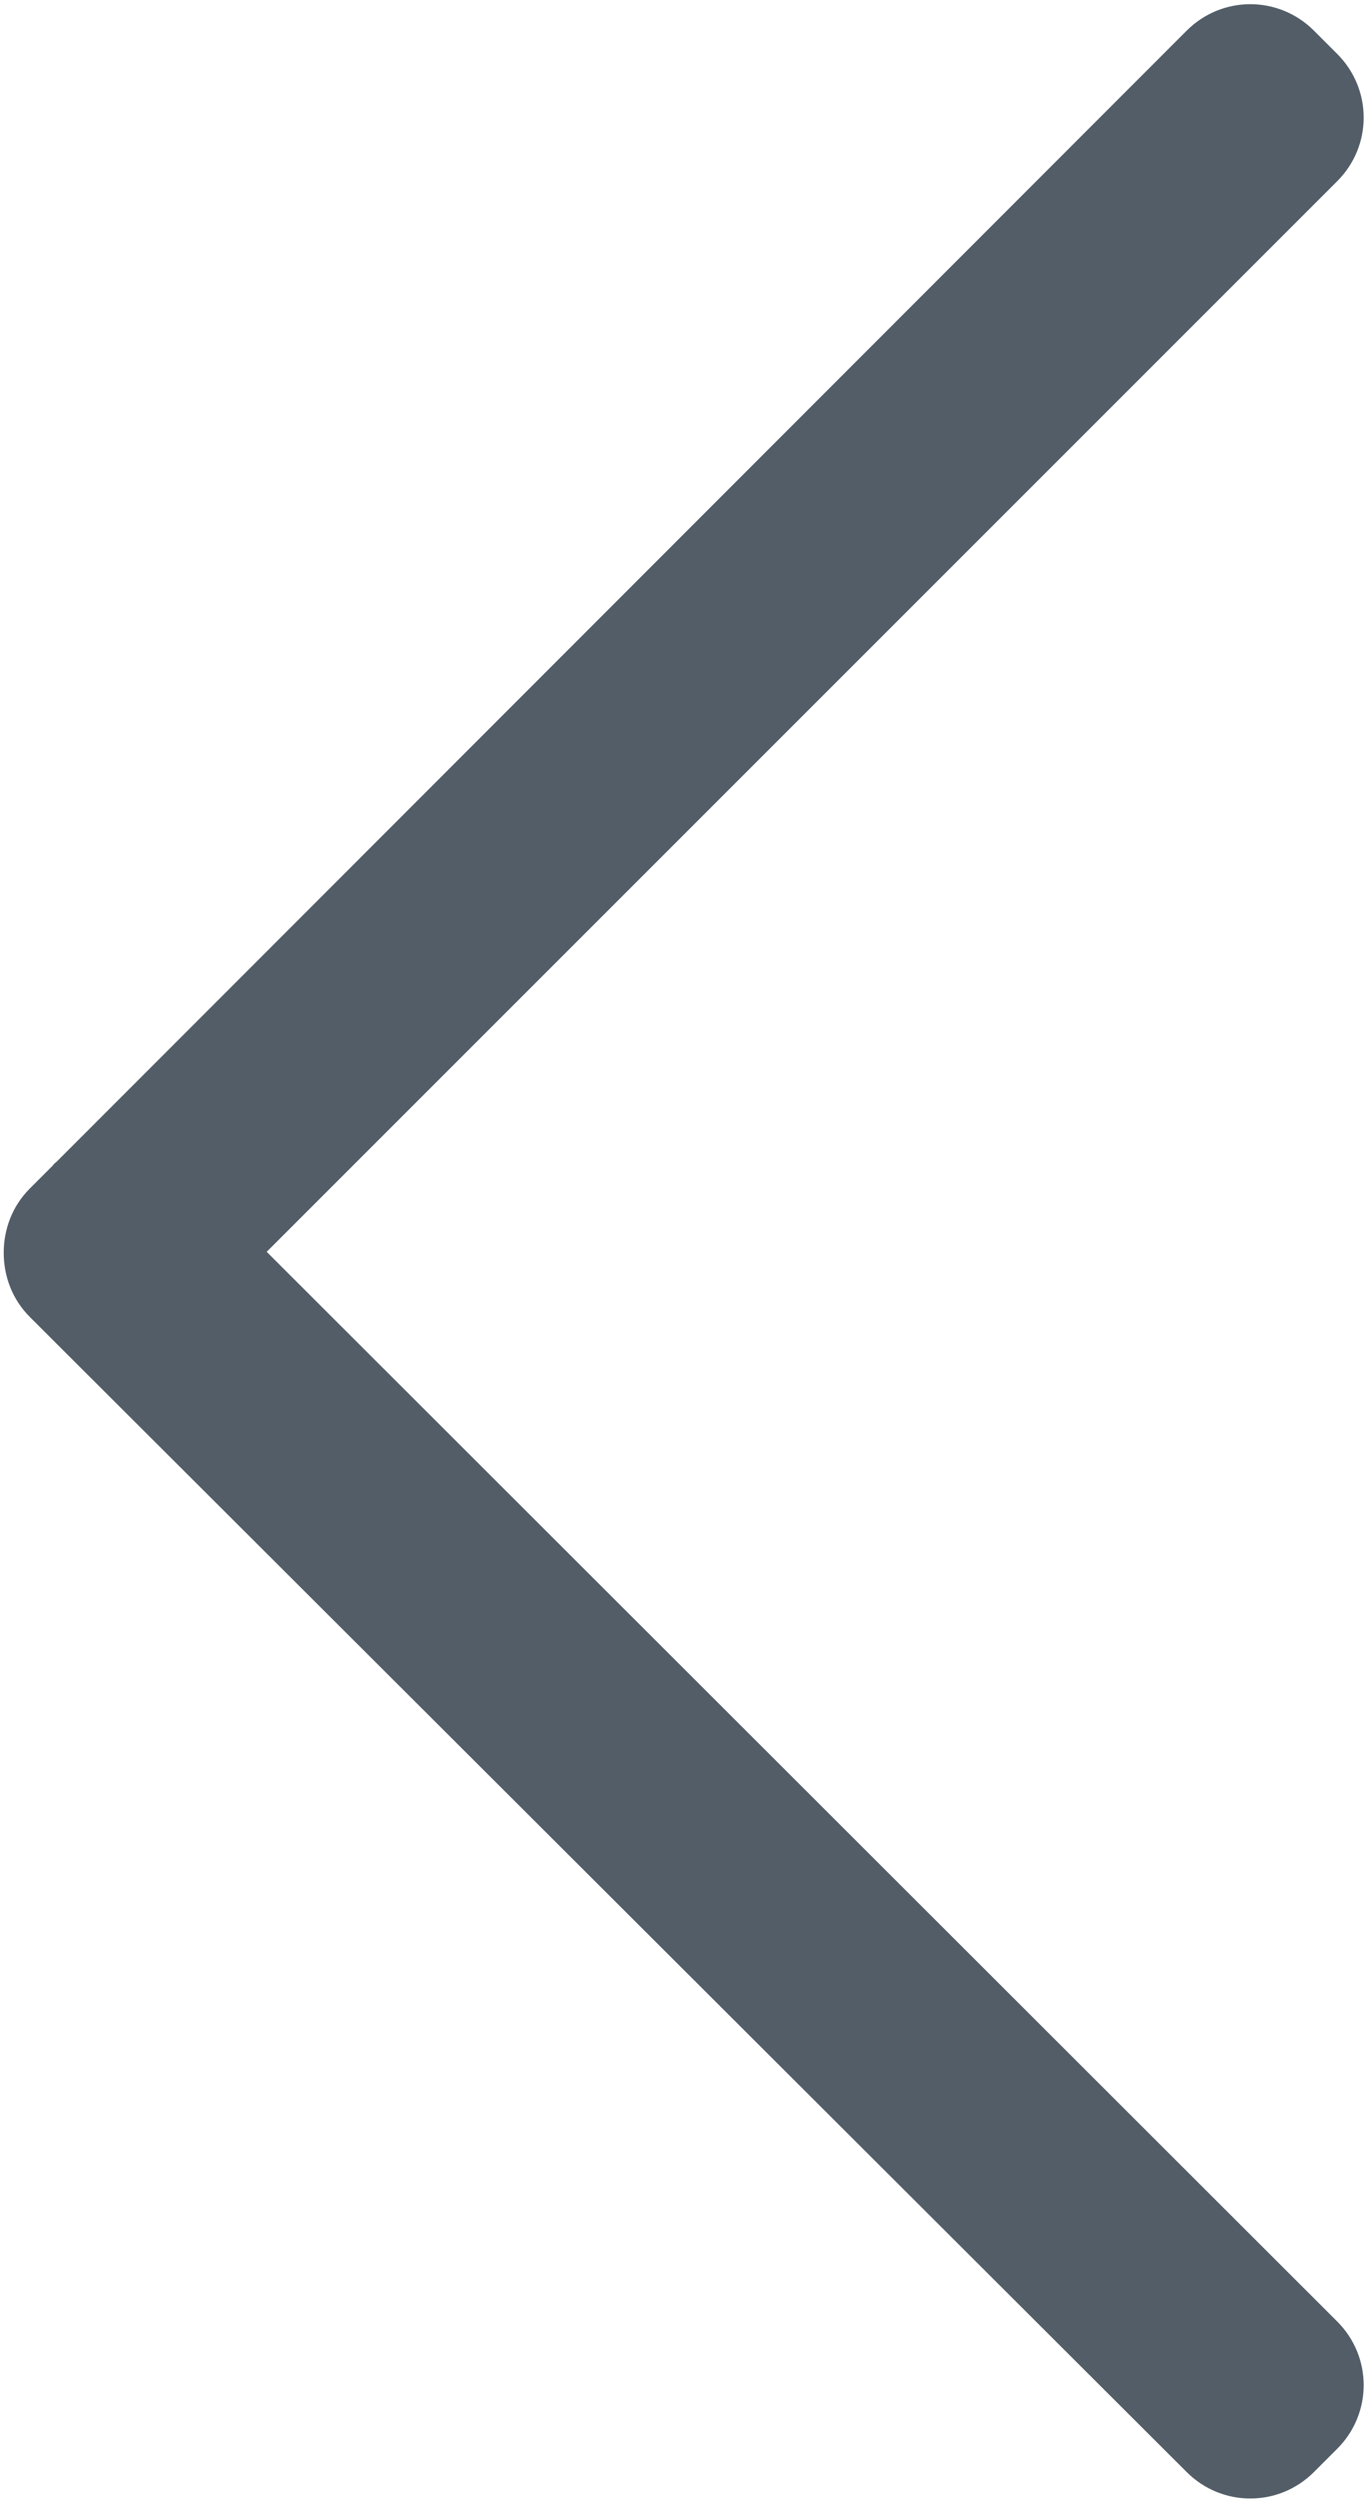 <?xml version="1.0" encoding="utf-8"?>
<!-- Generator: Adobe Illustrator 21.0.2, SVG Export Plug-In . SVG Version: 6.00 Build 0)  -->
<svg version="1.1" xmlns="http://www.w3.org/2000/svg" xmlns:xlink="http://www.w3.org/1999/xlink" x="0px" y="0px"
	 viewBox="0 0 147 269" style="enable-background:new 0 0 147 269;" xml:space="preserve">
<style type="text/css">
	.st0{display:none;}
	.st1{display:inline;fill:#EFEFEF;}
	.st2{display:inline;fill:#EF2648;}
	.st3{display:inline;fill:#154D84;}
	.st4{display:inline;fill:#555654;}
	.st5{display:inline;fill:#EF2648;stroke:#EF2648;stroke-width:3.789;stroke-miterlimit:10;}
	.st6{display:inline;fill:none;stroke:#525D67;stroke-width:18;stroke-miterlimit:10;}
	.st7{display:inline;fill:#525D67;}
	.st8{display:inline;fill:none;stroke:#525D67;stroke-width:11.261;stroke-miterlimit:10;}
	.st9{display:inline;fill:#EC2C55;}
	.st10{display:inline;fill:none;stroke:#EC2C55;stroke-width:18;stroke-miterlimit:10;}
	.st11{display:inline;fill:none;stroke:#525D67;stroke-width:12.053;stroke-miterlimit:10;}
	.st12{display:inline;fill:#525D67;stroke:#525D67;stroke-width:3.348;stroke-miterlimit:10;}
	.st13{display:inline;fill:#F81626;stroke:#F81626;stroke-width:8.164;stroke-miterlimit:10;}
	.st14{display:inline;fill:none;stroke:#525D67;stroke-width:16.961;stroke-miterlimit:10;}
	.st15{display:inline;}
	.st16{fill:#525D67;}
	.st17{fill:#545554;}
	.st18{display:inline;fill:none;stroke:#525D67;stroke-width:10.212;stroke-miterlimit:10;}
	.st19{display:inline;fill:#CE3C51;stroke:#9B1B37;stroke-width:9.121;stroke-miterlimit:10;}
	.st20{display:inline;fill:#F9D43A;}
	.st21{display:inline;opacity:0.3;fill:#514042;}
	.st22{display:inline;fill:#69A86D;}
	.st23{display:inline;opacity:0.6;fill:#576B67;}
	.st24{display:inline;fill:#618C67;}
	.st25{display:inline;opacity:0.4;fill:#576B67;}
	.st26{display:inline;opacity:0.3;fill:#F7C6CB;}
	.st27{display:inline;fill:#F9EDBB;}
	.st28{display:inline;fill:#E04457;stroke:#C12B44;stroke-width:9.144;stroke-miterlimit:10;}
	.st29{display:inline;fill:#797C79;}
	.st30{display:inline;fill:#8A8E8A;}
	.st31{fill:#4F5151;}
	.st32{display:inline;fill:#E5E5E5;}
	.st33{display:inline;fill:#ED3AE8;}
	.st34{display:inline;fill:#F25CCF;}
	.st35{fill:#D305C4;}
	.st36{display:inline;fill:#FFDEFE;}
	.st37{display:inline;fill:#08BFFF;}
	.st38{display:inline;fill:#3CCFF7;}
	.st39{fill:#0083CA;}
	.st40{display:inline;fill:#DCFAFF;}
	.st41{display:inline;fill:none;stroke:#08BFFF;stroke-width:18;stroke-miterlimit:10;}
</style>
<g id="Layer_1" class="st0">
	<path class="st1" d="M241.8,126v145.4c0,3.9-3.2,7-7,7H-6.6c-3.9,0-7-3.2-7-7V126c0-3.9,3.2-7,7-7h241.4
		C238.6,119,241.8,122.2,241.8,126z"/>
	<path class="st2" d="M242,190.4c0-2.3-1.9-4.2-4.2-4.2H126.9V123c0-2.1-1.7-3.8-3.8-3.8H118c-0.2,0-0.4,0-0.6,0.1
		c-0.2,0-0.4-0.1-0.6-0.1h-5.1c-0.2,0-0.4,0-0.6,0.1c-0.2,0-0.4-0.1-0.6-0.1h-5.1c-2.1,0-3.8,1.7-3.8,3.8v63.3H-9.2
		c-2.3,0-4.2,1.9-4.2,4.2v4.2c0,0.4,0.1,0.7,0.2,1.1c-0.1,0.3-0.2,0.7-0.2,1.1v4.2c0,0.4,0.1,0.7,0.2,1.1c-0.1,0.3-0.2,0.7-0.2,1.1
		v4.2c0,2.3,1.9,4.2,4.2,4.2h110.9v63.3c0,2.1,1.7,3.8,3.8,3.8h5.1c0.2,0,0.4,0,0.6-0.1c0.2,0,0.4,0.1,0.6,0.1h5.1
		c0.2,0,0.4,0,0.6-0.1c0.2,0,0.4,0.1,0.6,0.1h5.1c2.1,0,3.8-1.7,3.8-3.8v-63.3h110.9c2.3,0,4.2-1.9,4.2-4.2V203
		c0-0.4-0.1-0.7-0.2-1.1c0.1-0.3,0.2-0.7,0.2-1.1v-4.2c0-0.4-0.1-0.7-0.2-1.1c0.1-0.3,0.2-0.7,0.2-1.1V190.4z"/>
	<path class="st3" d="M241.8,224.1v33.3l-48.3-27.5c-2.8-1.6-1.7-5.8,1.5-5.8H241.8z"/>
	<path class="st3" d="M228,278.4h-88.4v-46.2c0,0,0,0,0,0c0-1.8,2-2.9,3.6-2L228,278.4z"/>
	<path class="st3" d="M241.8,173.4v-33.3l-48.3,27.5c-2.8,1.6-1.7,5.8,1.5,5.8H241.8z"/>
	<path class="st3" d="M228,119h-88.4v46.2c0,0,0,0,0,0c0,1.8,2,2.9,3.6,2L228,119z"/>
	<path class="st3" d="M-13.6,173.4v-33.3l48.3,27.5c2.8,1.6,1.7,5.8-1.5,5.8H-13.6z"/>
	<path class="st3" d="M0.1,119h88.4v46.2c0,0,0,0,0,0c0,1.8-2,2.9-3.6,2L0.1,119z"/>
	<path class="st3" d="M-13.6,224.1v33.3l48.3-27.5c2.8-1.6,1.7-5.8-1.5-5.8H-13.6z"/>
	<path class="st3" d="M0.1,278.4h88.4v-46.2c0,0,0,0,0,0c0-1.8-2-2.9-3.6-2L0.1,278.4z"/>
</g>
<g id="Layer_2" class="st0">
	<path class="st4" d="M-19,100.9v-0.4l0-4.3C-18.7,97.7-18.7,99.3-19,100.9z"/>
	<path class="st1" d="M241.8,126.9v144.5c0,3.8-3.1,7-7,7H-5c-3.8,0-7-3.1-7-7V126.9c0-3.8,3.1-7,7-7h239.8
		C238.7,119.9,241.8,123.1,241.8,126.9z"/>
	<path class="st2" d="M242,190.9c0-2.3-1.9-4.2-4.2-4.2H127.6v-62.8c0-2.1-1.7-3.7-3.7-3.7h-5c-0.2,0-0.4,0-0.6,0.1
		c-0.2,0-0.4-0.1-0.6-0.1h-5c-0.2,0-0.4,0-0.6,0.1c-0.2,0-0.4-0.1-0.6-0.1h-5c-2.1,0-3.7,1.7-3.7,3.7v62.8H-7.6
		c-2.3,0-4.2,1.9-4.2,4.2v4.1c0,0.4,0.1,0.7,0.1,1c-0.1,0.3-0.1,0.7-0.1,1.1v4.1c0,0.4,0.1,0.7,0.1,1c-0.1,0.3-0.1,0.7-0.1,1.1v4.1
		c0,2.3,1.9,4.2,4.2,4.2h110.2v62.8c0,2.1,1.7,3.7,3.7,3.7h5c0.2,0,0.4,0,0.6-0.1c0.2,0,0.4,0.1,0.6,0.1h5c0.2,0,0.4,0,0.6-0.1
		c0.2,0,0.4,0.1,0.6,0.1h5c2.1,0,3.7-1.7,3.7-3.7v-62.8h110.2c2.3,0,4.2-1.9,4.2-4.2v-4.1c0-0.4-0.1-0.7-0.1-1.1
		c0.1-0.3,0.1-0.7,0.1-1v-4.1c0-0.4-0.1-0.7-0.1-1.1c0.1-0.3,0.1-0.7,0.1-1V190.9z"/>
	<path class="st5" d="M206.3,148.3c0-0.4-0.3-0.7-0.7-0.7h-18.3v-10.4c0-0.3-0.3-0.6-0.6-0.6h-0.8c0,0-0.1,0-0.1,0c0,0-0.1,0-0.1,0
		h-0.8c0,0-0.1,0-0.1,0c0,0-0.1,0-0.1,0h-0.8c-0.3,0-0.6,0.3-0.6,0.6v10.4h-18.3c-0.4,0-0.7,0.3-0.7,0.7v0.7c0,0.1,0,0.1,0,0.2
		c0,0.1,0,0.1,0,0.2v0.7c0,0.1,0,0.1,0,0.2c0,0.1,0,0.1,0,0.2v0.7c0,0.4,0.3,0.7,0.7,0.7h18.3v10.4c0,0.3,0.3,0.6,0.6,0.6h0.8
		c0,0,0.1,0,0.1,0c0,0,0.1,0,0.1,0h0.8c0,0,0.1,0,0.1,0c0,0,0.1,0,0.1,0h0.8c0.3,0,0.6-0.3,0.6-0.6v-10.4h18.3
		c0.4,0,0.7-0.3,0.7-0.7v-0.7c0-0.1,0-0.1,0-0.2c0-0.1,0-0.1,0-0.2v-0.7c0-0.1,0-0.1,0-0.2c0-0.1,0-0.1,0-0.2V148.3z"/>
	<path class="st5" d="M206.3,241.8c0-0.4-0.3-0.7-0.7-0.7h-18.3v-10.4c0-0.3-0.3-0.6-0.6-0.6h-0.8c0,0-0.1,0-0.1,0c0,0-0.1,0-0.1,0
		h-0.8c0,0-0.1,0-0.1,0c0,0-0.1,0-0.1,0h-0.8c-0.3,0-0.6,0.3-0.6,0.6v10.4h-18.3c-0.4,0-0.7,0.3-0.7,0.7v0.7c0,0.1,0,0.1,0,0.2
		c0,0.1,0,0.1,0,0.2v0.7c0,0.1,0,0.1,0,0.2c0,0.1,0,0.1,0,0.2v0.7c0,0.4,0.3,0.7,0.7,0.7h18.3v10.4c0,0.3,0.3,0.6,0.6,0.6h0.8
		c0,0,0.1,0,0.1,0c0,0,0.1,0,0.1,0h0.8c0,0,0.1,0,0.1,0c0,0,0.1,0,0.1,0h0.8c0.3,0,0.6-0.3,0.6-0.6v-10.4h18.3
		c0.4,0,0.7-0.3,0.7-0.7v-0.7c0-0.1,0-0.1,0-0.2c0-0.1,0-0.1,0-0.2v-0.7c0-0.1,0-0.1,0-0.2c0-0.1,0-0.1,0-0.2V241.8z"/>
	<path class="st5" d="M63.2,148.3c0-0.4-0.3-0.7-0.7-0.7H44.2v-10.4c0-0.3-0.3-0.6-0.6-0.6h-0.8c0,0-0.1,0-0.1,0c0,0-0.1,0-0.1,0
		h-0.8c0,0-0.1,0-0.1,0c0,0-0.1,0-0.1,0h-0.8c-0.3,0-0.6,0.3-0.6,0.6v10.4H21.8c-0.4,0-0.7,0.3-0.7,0.7v0.7c0,0.1,0,0.1,0,0.2
		c0,0.1,0,0.1,0,0.2v0.7c0,0.1,0,0.1,0,0.2c0,0.1,0,0.1,0,0.2v0.7c0,0.4,0.3,0.7,0.7,0.7h18.3v10.4c0,0.3,0.3,0.6,0.6,0.6h0.8
		c0,0,0.1,0,0.1,0c0,0,0.1,0,0.1,0h0.8c0,0,0.1,0,0.1,0c0,0,0.1,0,0.1,0h0.8c0.3,0,0.6-0.3,0.6-0.6v-10.4h18.3
		c0.4,0,0.7-0.3,0.7-0.7v-0.7c0-0.1,0-0.1,0-0.2c0-0.1,0-0.1,0-0.2v-0.7c0-0.1,0-0.1,0-0.2c0-0.1,0-0.1,0-0.2V148.3z"/>
	<path class="st5" d="M63.2,241.8c0-0.4-0.3-0.7-0.7-0.7H44.2v-10.4c0-0.3-0.3-0.6-0.6-0.6h-0.8c0,0-0.1,0-0.1,0c0,0-0.1,0-0.1,0
		h-0.8c0,0-0.1,0-0.1,0c0,0-0.1,0-0.1,0h-0.8c-0.3,0-0.6,0.3-0.6,0.6v10.4H21.8c-0.4,0-0.7,0.3-0.7,0.7v0.7c0,0.1,0,0.1,0,0.2
		c0,0.1,0,0.1,0,0.2v0.7c0,0.1,0,0.1,0,0.2c0,0.1,0,0.1,0,0.2v0.7c0,0.4,0.3,0.7,0.7,0.7h18.3v10.4c0,0.3,0.3,0.6,0.6,0.6h0.8
		c0,0,0.1,0,0.1,0c0,0,0.1,0,0.1,0h0.8c0,0,0.1,0,0.1,0c0,0,0.1,0,0.1,0h0.8c0.3,0,0.6-0.3,0.6-0.6v-10.4h18.3
		c0.4,0,0.7-0.3,0.7-0.7v-0.7c0-0.1,0-0.1,0-0.2c0-0.1,0-0.1,0-0.2v-0.7c0-0.1,0-0.1,0-0.2c0-0.1,0-0.1,0-0.2V241.8z"/>
</g>
<g id="Layer_3" class="st0">
	<path class="st3" d="M6.4,66.4c-29.1,42.8-18,101.4,24.8,130.5c38.8,26.4,90.5,19.8,121.5-13.6l66.9,45.5c3.2,2.2,7.1,2.9,10.6,2.2
		c3.6-0.7,6.9-2.7,9.1-5.9c4.4-6.5,2.7-15.3-3.7-19.7L168.8,160c19.8-41.2,7.1-91.9-31.8-118.4C94.1,12.4,35.6,23.6,6.4,66.4z
		 M149,146.5c-1.8,4.2-4,8.4-6.7,12.3c-2.8,4.1-5.9,7.8-9.3,11.1c-23.5,22.7-60.4,26.6-88.4,7.5c-32.1-21.8-40.4-65.6-18.6-97.7
		c21.8-32.1,65.7-40.4,97.7-18.6C151.8,80.2,161.7,116.3,149,146.5z"/>
</g>
<g id="Layer_4" class="st0">
	<circle class="st3" cx="22.7" cy="136.7" r="32.7"/>
	<circle class="st3" cx="116" cy="136.7" r="32.7"/>
	<circle class="st3" cx="209.3" cy="136.7" r="32.7"/>
</g>
<g id="Layer_5" class="st0">
	<circle class="st6" cx="116.5" cy="133.8" r="107.5"/>
	<path class="st7" d="M87.9,105.1v57.4c0,6.4,6.9,10.4,12.4,7.2l49.7-28.7c5.5-3.2,5.5-11.2,0-14.4l-49.7-28.7
		C94.8,94.7,87.9,98.7,87.9,105.1z"/>
</g>
<g id="Layer_6" class="st0">
	<circle class="st8" cx="116.7" cy="133.7" r="109.7"/>
	<path class="st7" d="M76.5,90.5v86.3c0,9.6,10.4,15.6,18.7,10.8l74.7-43.1c8.3-4.8,8.3-16.8,0-21.6L95.2,79.7
		C86.9,74.9,76.5,80.9,76.5,90.5z"/>
</g>
<g id="Layer_7" class="st0">
	<path class="st7" d="M64.3,131.8c0,14.9,12,26.9,26.9,26.9c6.5,0,12.4-2.3,17.1-6.1c4-3.3,9.8-3.3,13.8,0
		c4.6,3.8,10.6,6.1,17.1,6.1c14.9,0,26.9-12,26.9-26.9c0-28.1-45.1-58.9-50.9-58.9C109.4,73,64.3,103.6,64.3,131.8z"/>
	<path class="st7" d="M137.6,194.3H92.7c-3.1,0-4.6-3.7-2.5-5.9c10.8-11.1,19.4-22.5,25-22.5c5.6,0,14.2,11.4,24.9,22.5
		C142.2,190.6,140.6,194.3,137.6,194.3z"/>
	<circle class="st6" cx="116.1" cy="133.8" r="104.4"/>
</g>
<g id="Layer_8" class="st0">
	<path class="st9" d="M131,138.5h25.1v-26.2H131V76.4h33.1l-5.2-28.3h-30.8l-28.1,56.6v95.1h57.7l5.2-28.3H131V138.5z M99.9,48.1
		v33.8l26.3-33.8H99.9z"/>
	<circle class="st10" cx="126.8" cy="124" r="115"/>
</g>
<g id="Layer_9" class="st0">
	<circle class="st11" cx="130.5" cy="119.5" r="113.5"/>
	<path class="st12" d="M183.1,172.1L183.1,172.1c-2.2,2.2-5.8,2.2-8,0l-44.2-44.2l-44.2,44.2c-2.2,2.2-5.8,2.2-8,0l0,0
		c-2.2-2.2-2.2-5.8,0-8l44.2-44.2L78.6,75.6c-2.2-2.2-2.2-5.8,0-8l0,0c2.2-2.2,5.8-2.2,8,0l44.2,44.2L175,67.6c2.2-2.2,5.8-2.2,8,0
		l0,0c2.2,2.2,2.2,5.8,0,8l-44.2,44.2l44.2,44.2C185.3,166.3,185.3,169.9,183.1,172.1z"/>
</g>
<g id="Layer_10" class="st0">
	<path class="st13" d="M131.4,81.1l-37.6,30.2l13.1,46.5h47.4 M131.4,81.1l-37.6,30.2l13.1,46.5h47.4l14.7-46.5L131.4,81.1z
		 M131.1,4.3C67.5,4.2,16,55.8,16,119.4c0.1,63.2,51.7,114.8,114.9,114.9c63.6,0.1,115.1-51.5,115.1-115.1
		C245.9,56,194.3,4.3,131.1,4.3z M177.1,178.2l-16,42.5c-9.6,2.8-19.6,4.3-30.1,4.3s-20.5-1.5-30.1-4.3l-15.2-40.9l-41.2,0.4
		c-11.3-16-18.3-35.4-19.2-56.3L62,95.8L46.9,55.1C59,39.3,75.2,27.2,94,20.1l37.4,26.7L168,20.1c18.9,7.1,35,19.2,47.1,35
		l-16.7,42.3l38.4,26.6c-0.9,20.9-7.9,40.3-19.2,56.3L177.1,178.2z M131.4,81.1l-37.6,30.2l13.1,46.5h47.4 M93.9,111.3l13.1,46.5
		h47.4 M93.9,111.3l13.1,46.5h47.4"/>
</g>
<g id="Layer_11" class="st0">
	<circle class="st6" cx="132.5" cy="119.8" r="110.5"/>
	<circle class="st7" cx="133.2" cy="67.1" r="22.2"/>
	<circle class="st7" cx="133.2" cy="173.2" r="22.2"/>
	<circle class="st7" cx="186.3" cy="120.1" r="22.2"/>
	<circle class="st7" cx="133.9" cy="120.5" r="9.7"/>
	<circle class="st7" cx="80.2" cy="120.1" r="22.2"/>
</g>
<g id="Layer_12" class="st0">
	<circle class="st7" cx="134.2" cy="130.6" r="32"/>
	<path class="st14" d="M66,101.5c11.8-27.2,39.3-45.8,70.7-44.7c29.3,0.9,54,18.6,65.4,43.6"/>
	<path class="st14" d="M23.7,83.8C42.9,40.2,87.2,10.4,137.8,12c47,1.5,86.9,29.8,105.5,69.7"/>
	<path class="st14" d="M232.7,231H35.8c-6.2,0-11.3-5.1-11.3-11.3v-71.6c0-6.2,5.1-11.3,11.3-11.3h196.9c6.2,0,11.3,5.1,11.3,11.3
		v71.6C244,225.9,238.9,231,232.7,231z"/>
</g>
<g id="Layer_13" class="st0">
	<g class="st15">
		<path class="st16" d="M216.4,11.6l-0.3-0.3l-0.3-0.3c-5.6-5.3-24.9-6.9-30.4-6.5c-7.9,0.6-12.6,6.6-16.1,11
			c-0.7,0.9-1.8,2.3-2.5,3h-63.2c-0.7-0.7-1.7-2-2.5-3c-3.5-4.4-8.2-10.4-16.1-11C79.6,4.1,58.8,5.8,53.2,11l-0.3,0.3l-0.3,0.3
			c-58.2,61.8-38.4,132.9,1.4,144.1l0.2,0l20.3,6.1c1.2,0.2,2.4,0.3,3.5,0.3c7.5,0,13.8-3.8,17.9-10.9c3.4-5.8,4.8-12.8,5.8-17.8
			c0-0.2,0.1-0.5,0.1-0.7h66.6c0.1,0.3,0.1,0.5,0.1,0.7c1,5.1,2.4,12,5.8,17.8c4.1,7.1,10.4,10.9,17.9,10.9c1.1,0,2.3-0.1,3.5-0.3
			l21.8-6.1l0.2,0c8.8-1.7,15.1-6.8,20.4-13.1C259.8,117.4,258.4,61.3,216.4,11.6z M226,134.6c-8.7,9.2-32.3,12.8-32.3,12.8
			c-5.3,0.8-7.9-3.4-10.7-16.9c-0.4-2.1-0.8-4-1.3-5.5c-2-6.3-6.4-7-8.3-7H97c-1.8,0-6.3,0.7-8.3,7c-0.5,1.5-0.9,3.4-1.3,5.5
			c-2.7,13.5-5.3,17.7-10.7,16.9l-20-6.1c-5-1-19.1-14.4-24.2-29.8c0,0-13.2-42.5,31-90.1c2.5-2.3,19.7-2.3,20.4-2.3
			c1.4,0.1,4.1,3.4,5.7,5.4c3,3.8,6.8,8.5,12.7,8.5h65.7c6,0,9.7-4.7,12.7-8.5c1.6-2,4.2-5.3,5.7-5.4c0.8-0.1,16.5,0,19,2.3
			c39.7,47,31.6,87.2,31.6,87.2C234.9,119.6,230.7,129.7,226,134.6z"/>
	</g>
	<path class="st7" d="M104.3,78.3c0,2.3-1,4.4-2.5,6c-1.5,1.5-3.6,2.5-6,2.5h-6.7v5.2c0,4.6-3.8,8.4-8.4,8.4c-4.6,0-8.4-3.8-8.4-8.4
		v-5.2h-5.8c-4.6,0-8.4-3.8-8.4-8.4c0-4.6,3.8-8.4,8.4-8.4h5.8v-7.3c0-4.6,3.8-8.4,8.4-8.4c2.3,0,4.4,0.9,6,2.5
		c1.5,1.5,2.5,3.6,2.5,6v7.3h6.7C100.5,69.9,104.3,73.7,104.3,78.3z"/>
	<ellipse transform="matrix(0.707 -0.707 0.707 0.707 13.943 150.568)" class="st7" cx="188.7" cy="58.5" rx="8.4" ry="8.4"/>
	<ellipse transform="matrix(0.707 -0.707 0.707 0.707 5.878 170.204)" class="st7" cx="208.4" cy="78" rx="8.4" ry="8.4"/>
	<ellipse transform="matrix(0.707 -0.707 0.707 0.707 -6.318 141.747)" class="st7" cx="167.9" cy="78.5" rx="8.4" ry="8.4"/>
	<ellipse transform="matrix(0.707 -0.707 0.707 0.707 -14.955 162.434)" class="st7" cx="188.6" cy="99.3" rx="8.4" ry="8.4"/>
</g>
<g id="Layer_14" class="st0">
	<g class="st15">
		<path class="st16" d="M66.6,4v38.2H16.3v87.6c0,17.6,14.2,32,31.8,32.2c0.6,0,1.1,0,1.7-0.1l-0.1,0.1H194
			c17.8,0,32.2-14.4,32.2-32.2V4H66.6z M48.5,148.7h-0.8c0.1,0,0.2,0,0.3,0c-10.2-0.3-18.5-8.7-18.5-18.9V55.4h37.1v74.4
			c0,10.3-8.2,18.7-18.5,18.9C48.3,148.7,48.4,148.7,48.5,148.7z M213,129.8c0,10.4-8.5,18.9-18.9,18.9H79.9V17.3H213V129.8z"/>
	</g>
	<g class="st15">
		<path class="st17" d="M50.2,162c-0.1,0-0.3,0-0.4,0h0.8C50.5,162,50.4,162,50.2,162z"/>
	</g>
	<path class="st18" d="M135.1,73.8h-26.7c-2.8,0-5-2.3-5-5V42.6c0-2.8,2.3-5,5-5h26.7c2.8,0,5,2.3,5,5v26.3
		C140.1,71.6,137.9,73.8,135.1,73.8z"/>
	<path class="st7" d="M191.5,51.2h-23.9c-1.9,0-3.4-1.5-3.4-3.4v-5.3c0-1.9,1.5-3.4,3.4-3.4h23.9c1.9,0,3.4,1.5,3.4,3.4v5.3
		C194.9,49.6,193.4,51.2,191.5,51.2z"/>
	<path class="st7" d="M191.5,76.1h-23.9c-1.9,0-3.4-1.5-3.4-3.4v-5.3c0-1.9,1.5-3.4,3.4-3.4h23.9c1.9,0,3.4,1.5,3.4,3.4v5.3
		C194.9,74.6,193.4,76.1,191.5,76.1z"/>
	<path class="st7" d="M188.8,109h-84.3c-3.4,0-6.1-2.7-6.1-6.1l0,0c0-3.4,2.7-6.1,6.1-6.1h84.3c3.4,0,6.1,2.7,6.1,6.1l0,0
		C194.9,106.2,192.2,109,188.8,109z"/>
	<path class="st7" d="M188.8,135h-84.3c-3.4,0-6.1-2.7-6.1-6.1l0,0c0-3.4,2.7-6.1,6.1-6.1h84.3c3.4,0,6.1,2.7,6.1,6.1l0,0
		C194.9,132.2,192.2,135,188.8,135z"/>
</g>
<g id="Layer_15" class="st0">
	<path class="st19" d="M186.1,96c0,33.2-30,60-66.9,60s-66.9-26.9-66.9-60c0-21.7,12.9-40.7,32.1-51.3c10.2-5.6,22.1-8.8,34.8-8.8
		c13.3,0,25.7,3.5,36.1,9.5C173.8,56.1,186.1,74.7,186.1,96z"/>
	<path class="st20" d="M128.7,94.8c0-7.3,5.9,0.2,13.2,0.2c7.3,0,13.2-7.5,13.2-0.2c0,7.3-5.9,13.2-13.2,13.2
		C134.7,108.1,128.7,102.1,128.7,94.8z"/>
	<path class="st20" d="M83.1,94.8c0-7.3,5.7,0.2,13,0.2s13.5-7.5,13.5-0.2c0,7.3-5.9,13.2-13.2,13.2S83.1,102.1,83.1,94.8z"/>
	<path class="st21" d="M111.8,31.2c13.3-0.4,29.1,2.2,40.4,7.4c-0.5,1-5.4,8.6-6.1,9.5c-0.6,0.7-1.3,1.6-2.1,2.5
		c0.9,1,1.6,1.9,2.2,2.7c6.4,8.3,9.9,25.1,1.6,31.6c-8.3,6.4-25.1,0-31.6-8.3c-1-1.3-2.2-2.9-3.6-4.9c0.1-0.2,0.2-0.4,0.4-0.6
		c0.8,0,1.5-0.1,2.3-0.3c-0.8,0.2-1.5,0.2-2.3,0.3c-0.2,0-0.4,0-0.6,0c-0.1,0-0.1,0-0.2,0c-0.9,0-1.7-0.1-2.6-0.3
		c0.9,0.2,1.7,0.3,2.6,0.3c0.1,0.2,0.2,0.4,0.4,0.5c-1.3,2-2.6,3.6-3.6,4.9c-6.4,8.3-28.2,19.6-36.5,13.2
		c-8.3-6.4,0.2-28.2,6.6-36.5c0.6-0.7,1.3-1.6,2.1-2.5c-0.9-1-1.6-1.9-2.2-2.7l-3-3.9C76.2,44.3,95.7,31.7,111.8,31.2z"/>
	<path class="st22" d="M147.4,78.2c-6.5,5.1-19.7,0-24.8-6.5c-0.8-1-1.7-2.3-2.8-3.9c0.1-0.1,0.2-0.3,0.3-0.4c0.6,0,1.2-0.1,1.8-0.2
		c-0.6,0.1-1.2,0.2-1.8,0.2c-0.1,0-0.3,0-0.4,0c-0.1,0-0.1,0-0.2,0c-0.7,0-1.4-0.1-2.1-0.2c0.7,0.2,1.4,0.2,2.1,0.2
		c0.1,0.1,0.2,0.3,0.3,0.4c-1,1.5-2,2.9-2.8,3.9c-5,6.5-22.2,15.4-28.6,10.4c-6.5-5,0.1-22.2,5.2-28.6c0.4-0.6,1-1.2,1.6-1.9
		c-0.7-0.8-1.3-1.5-1.7-2.1c-5.1-6.5-5.5-17.4,1-22.5c6.5-5,17.4-2.3,22.5,4.2c0.8,1,1.7,2.3,2.8,3.9c-0.1,0.1-0.2,0.3-0.3,0.4
		c-0.6,0-1.2,0.1-1.8,0.2c0.6-0.1,1.2-0.2,1.8-0.2c0.1,0,0.3,0,0.4,0c0.1,0,0.1,0,0.2,0c0.7,0,1.3,0.1,2,0.2c-0.7-0.2-1.3-0.2-2-0.2
		c-0.1-0.1-0.2-0.3-0.3-0.4c1-1.5,2-2.9,2.8-3.9c5.1-6.5,14.4-7.6,20.9-2.6c6.5,5.1,7.6,14.4,2.6,20.9c-0.4,0.6-1,1.2-1.6,1.9
		c0.7,0.8,1.3,1.5,1.8,2.1C151.1,59.9,153.9,73.2,147.4,78.2z"/>
	<path class="st23" d="M136.1,68.7c-3.9,3.1-12,0-15.1-3.9c-0.5-0.6-1.1-1.4-1.7-2.3c0.1-0.1,0.1-0.2,0.2-0.3c0.4,0,0.7-0.1,1.1-0.1
		c-0.4,0.1-0.7,0.1-1.1,0.1c-0.1,0-0.2,0-0.3,0c0,0-0.1,0-0.1,0c-0.4,0-0.8-0.1-1.3-0.1c0.4,0.1,0.8,0.1,1.3,0.1
		c0.1,0.1,0.1,0.2,0.2,0.3c-0.6,0.9-1.2,1.7-1.7,2.3c-3.1,4-13.5,9.4-17.5,6.3c-3.9-3.1,0.1-13.5,3.2-17.5c0.3-0.4,0.6-0.7,1-1.2
		c-0.4-0.5-0.8-0.9-1.1-1.3c-3.1-4-3.3-10.6,0.6-13.7c4-3.1,10.6-1.4,13.7,2.6c0.5,0.6,1.1,1.4,1.7,2.3c-0.1,0.1-0.1,0.2-0.2,0.3
		c-0.4,0-0.7,0.1-1.1,0.1c0.4-0.1,0.7-0.1,1.1-0.1c0.1,0,0.2,0,0.3,0c0,0,0.1,0,0.1,0c0.4,0,0.8,0.1,1.2,0.1
		c-0.4-0.1-0.8-0.1-1.2-0.1c-0.1-0.1-0.1-0.2-0.2-0.3c0.6-0.9,1.2-1.7,1.7-2.3c3.1-3.9,8.8-4.7,12.7-1.6c4,3.1,4.7,8.8,1.6,12.7
		c-0.3,0.4-0.6,0.7-1,1.2c0.4,0.5,0.8,0.9,1.1,1.3C138.4,57.6,140,65.6,136.1,68.7z"/>
	<path class="st24" d="M144.9,27.5c-0.7,0.5-1.5,1-2.1,1.5c-16.5,12.4-15.9,27.7-26.3,23.3c-0.2-0.1-0.3-0.1-0.5-0.2
		c-12.5-5.8-3.5-29.9,0.1-37.9c3.7-8,13.1-11.4,21.1-7.7C145.1,10.1,152.1,22.6,144.9,27.5z"/>
	<path class="st25" d="M142.7,29.1c-16.5,12.4-15.9,27.7-26.3,23.3c1.4-6.3,3.8-12.3,5.3-15.5C125.4,28.9,134.8,25.4,142.7,29.1z"/>
	
		<ellipse transform="matrix(0.972 -0.234 0.234 0.972 -14.237 42.932)" class="st26" cx="173.4" cy="81.3" rx="12.3" ry="16.7"/>
	<path class="st27" d="M151.1,134.7c-11.1,1.7-21,0.3-27.6-3.6c-2.5-1.5-3.8-3.7-4.2-6c-0.4,2.3-1.7,4.6-4.2,6
		c-6.6,3.9-16.5,5.3-27.6,3.6C67.9,131.6,71.3,115,71.3,115s-1.6,18.2,18.6,6.2c8.2-4.9,15.3-6.3,20.8-6.3c4.9,0,8,3.5,8.6,7.4
		c0.6-3.9,3.8-7.4,8.6-7.4c5.5,0,12.6,1.4,20.8,6.3c20.1,12,18.6-6.2,18.6-6.2S170.8,131.6,151.1,134.7z"/>
</g>
<g id="Layer_16" class="st0">
	<path class="st28" d="M186.2,95.9c0,33.2-30,60.2-67.1,60.2S52,129.2,52,95.9c0-21.8,12.9-40.8,32.2-51.4
		c10.2-5.6,22.1-8.8,34.9-8.8c13.3,0,25.8,3.5,36.2,9.5C173.9,55.9,186.2,74.6,186.2,95.9z"/>
	<path class="st20" d="M109.5,109.2c0,7.3-5.9-0.2-13.3-0.2c-7.3,0-13.3,7.6-13.3,0.2c0-7.3,5.9-13.3,13.3-13.3
		C103.6,95.9,109.5,101.9,109.5,109.2z"/>
	<path class="st20" d="M155.3,109.2c0,7.3-5.7-0.2-13.1-0.2c-7.3,0-13.5,7.6-13.5,0.2c0-7.3,5.9-13.3,13.3-13.3
		S155.3,101.9,155.3,109.2z"/>
	<path class="st21" d="M111.7,31c13.3-0.4,29.2,2.2,40.5,7.4c-0.5,1-5.4,8.7-6.1,9.5c-0.6,0.7-1.3,1.6-2.1,2.5
		c0.9,1,1.6,1.9,2.2,2.7c6.4,8.3,9.9,25.2,1.6,31.6c-8.3,6.5-25.2,0-31.6-8.3c-1-1.3-2.2-3-3.6-4.9c0.1-0.2,0.2-0.4,0.4-0.6
		c0.8,0,1.6-0.1,2.3-0.3c-0.8,0.2-1.5,0.2-2.3,0.3c-0.2,0-0.4,0-0.6,0c-0.1,0-0.1,0-0.2,0c-0.9,0-1.7-0.1-2.6-0.3
		c0.9,0.2,1.7,0.3,2.6,0.3c0.1,0.2,0.2,0.4,0.4,0.5c-1.3,2-2.6,3.6-3.6,4.9c-6.4,8.3-28.3,19.7-36.6,13.2
		c-8.3-6.4,0.2-28.3,6.6-36.6c0.6-0.7,1.3-1.6,2.1-2.5c-0.9-1-1.6-1.9-2.2-2.7l-3-3.9C76,44.1,95.6,31.5,111.7,31z"/>
	<path class="st22" d="M147.4,78.1c-6.5,5.1-19.8,0-24.8-6.5c-0.8-1-1.8-2.3-2.8-3.9c0.1-0.1,0.2-0.3,0.3-0.4c0.6,0,1.2-0.1,1.8-0.2
		c-0.6,0.1-1.2,0.2-1.8,0.2c-0.1,0-0.3,0-0.4,0c-0.1,0-0.1,0-0.2,0c-0.7,0-1.4-0.1-2.1-0.2c0.7,0.2,1.4,0.2,2.1,0.2
		c0.1,0.1,0.2,0.3,0.3,0.4c-1.1,1.5-2,2.9-2.8,3.9c-5.1,6.5-22.2,15.4-28.7,10.4c-6.5-5.1,0.1-22.2,5.2-28.7c0.4-0.6,1-1.2,1.6-1.9
		c-0.7-0.8-1.3-1.5-1.8-2.1c-5.1-6.5-5.5-17.5,1-22.6c6.5-5.1,17.4-2.3,22.5,4.2c0.8,1,1.7,2.3,2.8,3.9c-0.1,0.1-0.2,0.3-0.3,0.4
		c-0.6,0-1.2,0.1-1.8,0.2c0.6-0.1,1.2-0.2,1.8-0.2c0.1,0,0.3,0,0.4,0c0.1,0,0.1,0,0.2,0c0.7,0,1.4,0.1,2.1,0.2
		c-0.7-0.2-1.4-0.2-2.1-0.2c-0.1-0.1-0.2-0.3-0.3-0.4c1.1-1.5,2-2.9,2.8-3.9c5.1-6.5,14.4-7.7,20.9-2.6c6.5,5.1,7.7,14.4,2.6,20.9
		c-0.4,0.6-1,1.2-1.6,1.9c0.7,0.8,1.3,1.5,1.8,2.1C151.1,59.8,153.9,73.1,147.4,78.1z"/>
	<path class="st23" d="M136,68.6c-4,3.1-12.1,0-15.1-4c-0.5-0.6-1.1-1.4-1.7-2.4c0.1-0.1,0.1-0.2,0.2-0.3c0.4,0,0.7-0.1,1.1-0.1
		c-0.4,0.1-0.7,0.1-1.1,0.1c-0.1,0-0.2,0-0.3,0c0,0-0.1,0-0.1,0c-0.4,0-0.8-0.1-1.3-0.1c0.4,0.1,0.8,0.1,1.3,0.1
		c0.1,0.1,0.1,0.2,0.2,0.3c-0.6,0.9-1.2,1.7-1.7,2.4c-3.1,4-13.5,9.4-17.5,6.3c-4-3.1,0.1-13.5,3.2-17.5c0.3-0.4,0.6-0.7,1-1.2
		c-0.4-0.5-0.8-0.9-1.1-1.3c-3.1-4-3.3-10.7,0.6-13.7c4-3.1,10.6-1.4,13.7,2.6c0.5,0.6,1.1,1.4,1.7,2.4c-0.1,0.1-0.1,0.2-0.2,0.3
		c-0.4,0-0.7,0.1-1.1,0.1c0.4-0.1,0.7-0.1,1.1-0.1c0.1,0,0.2,0,0.3,0c0,0,0.1,0,0.1,0c0.4,0,0.8,0.1,1.3,0.1
		c-0.4-0.1-0.8-0.1-1.3-0.1c-0.1-0.1-0.1-0.2-0.2-0.3c0.6-0.9,1.2-1.7,1.7-2.4c3.1-4,8.8-4.7,12.8-1.6c4,3.1,4.7,8.8,1.6,12.8
		c-0.3,0.4-0.6,0.7-1,1.2c0.4,0.5,0.8,0.9,1.1,1.3C138.3,57.4,140,65.5,136,68.6z"/>
	<path class="st24" d="M144.7,27.5c-0.7,0.5-1.5,1-2.1,1.5c-16.4,12.4-15.9,27.6-26.3,23.2c-0.2-0.1-0.3-0.1-0.5-0.2
		c-12.4-5.7-3.5-29.9,0.1-37.8c3.7-7.9,13.1-11.4,21-7.7C144.9,10.1,151.9,22.6,144.7,27.5z"/>
	<path class="st25" d="M142.5,29c-16.4,12.4-15.9,27.6-26.3,23.2c1.4-6.3,3.8-12.2,5.3-15.5C125.2,28.8,134.6,25.3,142.5,29z"/>
	
		<ellipse transform="matrix(0.972 -0.234 0.234 0.972 -14.22 42.945)" class="st26" cx="173.5" cy="81.3" rx="12.3" ry="16.8"/>
</g>
<g id="Layer_17" class="st0">
	<path class="st29" d="M175,147.9l-11.3-7.5c-2.3-1.6-5.5-1.3-7.5,0.7l-19.4,11.2c-0.7,0.4-1.4,0.9-2.1,1.4c-2.1,1.5-4.8,1.4-6.9,0
		c-0.7-0.5-1.4-1-2.1-1.4l-18.9-11.2c-2-2-5.1-2.3-7.5-0.7l-11.8,7.7c-4,2.6-9.3-0.3-9.3-5V58.6c0-26,21.3-47.3,47.3-47.3H137
		c26,0,47.3,21.3,47.3,47.3V143C184.3,147.7,179,150.6,175,147.9z"/>
	<path class="st30" d="M175.2,148.2l-11.3-7.5c-2.3-1.6-5.5-1.3-7.5,0.7l-19.4,11.2c-0.7,0.4-1.4,0.9-2.1,1.4
		c-2.1,1.5-4.8,1.4-6.9,0c-0.7-0.5-1.4-1-2.1-1.4l-18.9-11.2c-2-2-5.1-2.3-7.5-0.7l-11.8,7.7c-4,2.6-9.3-0.3-9.3-5v-8.8
		c0-26,52.2-47.3,78.2-47.3h11.4c26,0,16.5,21.3,16.5,47.3v8.7C184.6,148,179.2,150.9,175.2,148.2z"/>
	<g class="st15">
		<path class="st31" d="M131.3,161c-2.5,0-5-0.8-7.1-2.3l-0.3-0.2c-0.5-0.4-1-0.7-1.3-0.9L103,146.1l-0.4-0.4l-11.7,7.6
			c-3.8,2.5-8.5,2.7-12.5,0.5c-3.9-2.1-6.4-6.3-6.4-10.7V58.6C72,29,96,5,125.6,5H137c29.5,0,53.6,24,53.6,53.6V143
			c0,4.5-2.5,8.6-6.5,10.8c-4,2.1-8.8,1.9-12.5-0.6v0l-11.2-7.4l-0.4,0.4l-20,11.6c-0.4,0.2-0.9,0.6-1.4,0.9l-0.2,0.1
			C136.2,160.3,133.8,161,131.3,161z M110.5,136.1l18.4,10.8c0.9,0.5,1.6,1,2.3,1.5l0.1,0.1l0.1,0c0.7-0.5,1.4-1,2.3-1.5l18.8-10.9
			c4.1-3.4,10.1-3.8,14.6-0.8l11,7.3v-84c0-22.7-18.4-41.1-41.1-41.1h-11.4c-22.7,0-41.1,18.4-41.1,41.1v84.1l11.5-7.5
			C100.4,132.2,106.4,132.6,110.5,136.1z"/>
	</g>
	<circle class="st32" cx="100.7" cy="70.5" r="12.7"/>
	<circle class="st32" cx="140.9" cy="70.5" r="12.7"/>
</g>
<g id="Layer_18" class="st0">
	<path class="st33" d="M175.2,147.9l-11.3-7.5c-2.3-1.6-5.5-1.3-7.5,0.7L137,152.3c-0.7,0.4-1.4,0.9-2.1,1.4c-2.1,1.5-4.8,1.4-6.9,0
		c-0.7-0.5-1.4-1-2.1-1.4l-18.9-11.2c-2-2-5.1-2.3-7.5-0.7l-11.8,7.7c-4,2.6-9.3-0.3-9.3-5V58.6c0-26,21.3-47.3,47.3-47.3h11.4
		c26,0,47.3,21.3,47.3,47.3V143C184.5,147.7,179.2,150.6,175.2,147.9z"/>
	<path class="st34" d="M175.5,148.2l-11.3-7.5c-2.3-1.6-5.5-1.3-7.5,0.7l-19.4,11.2c-0.7,0.4-1.4,0.9-2.1,1.4
		c-2.1,1.5-4.8,1.4-6.9,0c-0.7-0.5-1.4-1-2.1-1.4l-18.9-11.2c-2-2-5.1-2.3-7.5-0.7L88,148.3c-4,2.6-9.3-0.3-9.3-5v-8.8
		c0-26,52.2-47.3,78.2-47.3h11.4c26,0,16.5,21.3,16.5,47.3v8.7C184.8,148,179.5,150.9,175.5,148.2z"/>
	<g class="st15">
		<path class="st35" d="M131.5,161c-2.5,0-5-0.8-7.1-2.3l-0.3-0.2c-0.5-0.4-1-0.7-1.3-0.9l-19.6-11.5l-0.4-0.4l-11.7,7.6
			c-3.8,2.5-8.5,2.7-12.5,0.5c-3.9-2.1-6.4-6.3-6.4-10.7V58.6C72.2,29,96.3,5,125.8,5h11.4c29.5,0,53.6,24,53.6,53.6V143
			c0,4.5-2.5,8.6-6.5,10.8c-4,2.1-8.8,1.9-12.5-0.6v0l-11.2-7.4l-0.4,0.4l-20,11.6c-0.4,0.2-0.9,0.6-1.4,0.9l-0.2,0.1
			C136.5,160.3,134,161,131.5,161z M110.8,136.1l18.4,10.8c0.9,0.5,1.6,1,2.3,1.5l0.1,0.1l0.1,0c0.7-0.5,1.4-1,2.3-1.5l18.8-10.9
			c4.1-3.4,10.1-3.8,14.6-0.8l11,7.3v-84c0-22.7-18.4-41.1-41.1-41.1h-11.4c-22.7,0-41.1,18.4-41.1,41.1v84.1l11.5-7.5
			C100.7,132.2,106.7,132.6,110.8,136.1z"/>
	</g>
	<circle class="st36" cx="101" cy="70.5" r="12.7"/>
	<circle class="st36" cx="141.1" cy="70.5" r="12.7"/>
</g>
<g id="Layer_19" class="st0">
	<path class="st37" d="M175.4,148l-11.3-7.6c-2.3-1.6-5.5-1.3-7.5,0.7l-19.4,11.2c-0.7,0.4-1.4,0.9-2.1,1.4c-2.1,1.5-4.9,1.4-6.9,0
		c-0.7-0.5-1.4-1-2.1-1.4l-18.9-11.2c-2-2-5.1-2.3-7.5-0.7l-11.8,7.7c-4,2.6-9.3-0.3-9.3-5V58.6c0-26.1,21.3-47.4,47.4-47.4h11.4
		c26.1,0,47.4,21.3,47.4,47.4V143C184.8,147.8,179.4,150.7,175.4,148z"/>
	<path class="st38" d="M175.7,148.3l-11.3-7.6c-2.3-1.6-5.5-1.3-7.5,0.7l-19.4,11.2c-0.7,0.4-1.4,0.9-2.1,1.4
		c-2.1,1.5-4.9,1.4-6.9,0c-0.7-0.5-1.4-1-2.1-1.4l-18.9-11.2c-2-2-5.1-2.3-7.5-0.7l-11.8,7.7c-4,2.6-9.3-0.3-9.3-5v-8.8
		c0-26.1,52.2-47.4,78.3-47.4h11.4c26.1,0,16.5,21.3,16.5,47.4v8.7C185,148.1,179.7,150.9,175.7,148.3z"/>
	<g class="st15">
		<path class="st39" d="M131.7,161.1c-2.5,0-5-0.8-7.1-2.3l-0.3-0.2c-0.5-0.4-1-0.7-1.3-0.9l-19.6-11.6l-0.4-0.4l-11.7,7.6
			c-3.8,2.5-8.6,2.7-12.5,0.5c-4-2.1-6.4-6.3-6.4-10.8V58.6C72.4,29,96.4,5,126,5h11.4C167,5,191,29,191,58.6V143
			c0,4.5-2.5,8.6-6.5,10.8c-4,2.1-8.8,1.9-12.6-0.6v0l-11.2-7.4l-0.4,0.4l-20,11.6c-0.4,0.2-0.9,0.6-1.4,0.9l-0.2,0.1
			C136.7,160.4,134.2,161.1,131.7,161.1z M110.9,136.1l18.4,10.8c0.9,0.5,1.6,1,2.3,1.5l0.1,0.1l0.1,0c0.7-0.5,1.4-1,2.3-1.5
			l18.8-10.9c4.1-3.4,10.1-3.8,14.6-0.8l11,7.3v-84c0-22.7-18.5-41.1-41.1-41.1H126c-22.7,0-41.1,18.5-41.1,41.1v84.1l11.5-7.5
			C100.9,132.3,106.9,132.7,110.9,136.1z"/>
	</g>
	<circle class="st40" cx="101.2" cy="70.5" r="12.7"/>
	<circle class="st40" cx="141.3" cy="70.5" r="12.7"/>
	<path class="st40" d="M158.9,106.3c-12.7,2-24.1,0.3-31.6-4.1c-2.9-1.7-4.4-4.2-4.8-6.9c-0.4,2.7-2,5.2-4.8,6.9
		c-7.6,4.4-18.9,6.1-31.6,4.1c-22.6-3.6-18.6-22.6-18.6-22.6s-1.8,20.9,21.3,7.1c9.4-5.6,17.5-7.2,23.9-7.2c5.6,0,9.2,4,9.9,8.5
		c0.7-4.5,4.3-8.5,9.9-8.5c6.3,0,14.5,1.6,23.9,7.2c23.1,13.8,21.3-7.1,21.3-7.1S181.5,102.8,158.9,106.3z"/>
</g>
<g id="Layer_20" class="st0">
	<g class="st15">
		<path class="st16" d="M253,49.6C231.9,33.2,188.7,5.7,135.6,5c-0.7,0-1.4,0-2.1,0c-0.7,0-1.4,0-2.1,0
			C77.6,5.7,34.9,31.9,14.1,47.6C-11.6,67-37.5,96.1-37.5,117.5c0,20.9,25.9,50,51.6,69.5c20.9,15.8,63.6,42.3,117.3,43
			c0.7,0,1.4,0,2.1,0s1.4,0,2.1,0c53-0.7,96.2-28.4,117.4-45c24.8-19.4,51.5-48.8,51.5-67.5C304.5,98.3,277.8,68.9,253,49.6z
			 M210.9,146.1L210.9,146.1c-11.5,30.9-41,53.2-75.7,53.8c-0.6,0-1.1,0-1.7,0c-0.6,0-1.1,0-1.7,0c-35.1-0.7-64.8-23.4-76.1-54.8
			c-3.1-8.6-4.8-18-4.8-27.7c0-9.5,1.6-18.6,4.5-27c11-31.8,41-54.8,76.3-55.5c0.6,0,1.1,0,1.7,0s1.1,0,1.7,0
			c35,0.7,64.6,23.2,76,54.5v0c3.2,8.7,4.9,18.2,4.9,28C216,127.6,214.2,137.2,210.9,146.1z"/>
	</g>
	<path class="st7" d="M171.7,117c0,21.4-17.3,38.7-38.7,38.7c-21.4,0-38.7-17.3-38.7-38.7c0-21.4,17.3-38.7,38.7-38.7
		c3.5,0,6.9,0.5,10.1,1.3c-3.3,3.5-5.4,8.2-5.4,13.3c0,10.6,8.6,19.3,19.3,19.3c5.2,0,9.9-2,13.3-5.4
		C171.2,110.1,171.7,113.5,171.7,117z"/>
</g>
<g id="Layer_21" class="st0">
	<g class="st15">
		<path class="st16" d="M137.1,134.7c0-3-1.5-4.4-4.4-4.4H86.5c-9.2,0-16.6-7.4-16.6-16.6l0-10.3c0-10.5,8.5-19,19-19l68,0.2
			c8.6,0,15.5,2.5,20.7,7.6c5.2,5.1,7.8,11.9,7.8,20.5v72.3c0,7.2-2.2,13.3-6.4,18.3c-4.3,5-11.1,7.5-20.4,7.5h-14.6
			c-6.4,0-11.5,5.2-11.5,11.5v23.5c0,6.4-5.2,11.7-11.7,11.7h-17.3c-6.4,0-11.7-5.2-11.7-11.7v-61.8c0-3.8,1.5-7.1,4.4-9.8
			c3-2.7,6.2-4.1,9.8-4.1h26.4c2.3,0,3.6-0.3,4.1-1c0.4-0.7,0.7-1.9,0.7-3.7V134.7z M91.5,290.6c0,5.8,2.1,10.7,6.3,14.8
			c4.2,4.1,9.1,6.1,15,6.1c5.8,0,10.8-2,14.9-6.1c4.2-4.1,6.3-9,6.3-14.8c0-5.8-2.1-10.8-6.3-15c-4.2-4.2-9.1-6.3-14.9-6.3
			c-5.8,0-10.8,2.1-15,6.3C93.6,279.8,91.5,284.8,91.5,290.6z"/>
	</g>
	<path class="st6" d="M189.2,363H52.2c-57.9,0-105.3-47.4-105.3-105.3V120.6c0-57.9,47.4-105.3,105.3-105.3h137.1
		c57.9,0,105.3,47.4,105.3,105.3v137.1C294.6,315.6,247.2,363,189.2,363z"/>
</g>
<g id="Layer_22" class="st0">
	<polygon class="st37" points="212.3,146.3 212.3,190.5 190.2,190.5 190.2,212.6 168.1,212.6 168.1,234.7 145.9,234.7 145.9,256.9 
		79.6,256.9 79.6,234.7 57.5,234.7 57.5,212.6 35.3,212.6 35.3,190.5 13.2,190.5 13.2,146.3 35.3,146.3 35.3,124.1 79.6,124.1 
		79.6,146.3 101.7,146.3 101.7,168.4 123.8,168.4 123.8,146.3 145.9,146.3 145.9,124.1 190.2,124.1 190.2,146.3 	"/>
	<circle class="st41" cx="112.5" cy="181.5" r="166.2"/>
</g>
<g id="Layer_23" class="st0">
	<path class="st7" d="M155.2,133.5V74.9H96.6V114H77.1v19.5H57.5V153H18.5v97.6h39.1v19.5h117.2v-19.5h19.5V133.5H155.2z
		 M174.7,231.2h-19.5v19.5H77.1V153h19.5v-19.5h19.5V94.4h19.5V153h39.1V231.2z"/>
	<circle class="st6" cx="113" cy="181" r="166"/>
</g>
<g id="Layer_24" class="st0">
	<path class="st20" d="M296.2,223H-61.2c-24.7,0-44.8-20.2-44.8-44.8V49.8C-106,25.2-85.8,5-61.2,5h357.3C320.8,5,341,25.2,341,49.8
		v128.3C341,202.8,320.8,223,296.2,223z"/>
	<rect x="-55" y="43.4" class="st15" width="36.6" height="139.6"/>
	<polygon class="st15" points="-6.2,43.4 40.7,43.4 50.5,108 57.8,43.4 105.4,43.4 105.4,183 73.7,183 73.7,90.9 60.9,183 39.5,183 
		26.1,91.5 25.5,183 -6.2,183 	"/>
	<path class="st15" d="M119.4,44.6"/>
	<path class="st15" d="M205.3,15.4"/>
	<path class="st15" d="M168.6,43.1l-51-0.4v139.6l50.6,0.4c17.2,0.1,31.2-13.8,31.2-30.9V74.1C199.3,57.1,185.6,43.3,168.6,43.1z
		 M165.7,151.6c0,3.9-3.1,7-7,7h-4.6V67.8h4.6c3.9,0,7,3.1,7,7V151.6z"/>
	<path class="st15" d="M273.8,78.7h-7c-9.9,0-18.3,6.9-20.6,16.2V42.8h-33.5V183h33.5v-16.2c2.3,9.3,10.7,16.2,20.6,16.2h7
		c11.7,0,21.2-9.5,21.2-21.2V99.9C295,88.3,285.5,78.7,273.8,78.7z M259.6,158.6c0,3.4-2.7,6.1-6.1,6.1c-3.4,0-6.1-2.7-6.1-6.1v-53
		c0-3.4,2.7-6.1,6.1-6.1c1.7,0,3.2,0.7,4.3,1.8c1.1,1.1,1.8,2.6,1.8,4.3V158.6z"/>
</g>
<g id="Layer_25" class="st0">
	<path class="st7" d="M150.8,168.1l-0.9,0.9c-5.9,5.9-15.5,5.9-21.4,0l-30.9-30.9l-0.1-0.1c-3-2.8-5-6.8-5-11.2V62.7
		c0-8.3,6.8-15.1,15.1-15.1h1.3c8.3,0,15.1,6.8,15.1,15.1v51.6c0,4.4,1.9,8.4,5,11.2l0.1,0.1l23.6,23.6
		C156.5,155,155.9,163,150.8,168.1z"/>
	<circle class="st6" cx="117.1" cy="117.5" r="108.3"/>
</g>
<g id="Layer_26">
	<path class="st16" d="M28.7,134.7L143.9,19.5c3.8-3.8,3.8-9.9,0-13.7l-2.5-2.5c-3.8-3.8-9.9-3.8-13.7,0L6.1,125
		c-0.1,0.1-0.3,0.2-0.4,0.4l-2.5,2.5c-1.9,1.9-2.8,4.4-2.8,6.9c0,2.5,0.9,5,2.8,6.9l2.5,2.5c0.1,0.1,0.3,0.3,0.4,0.4L127.7,266
		c3.8,3.8,9.9,3.8,13.7,0l2.5-2.5c3.8-3.8,3.8-9.9,0-13.7L28.7,134.7z"/>
</g>
</svg>
